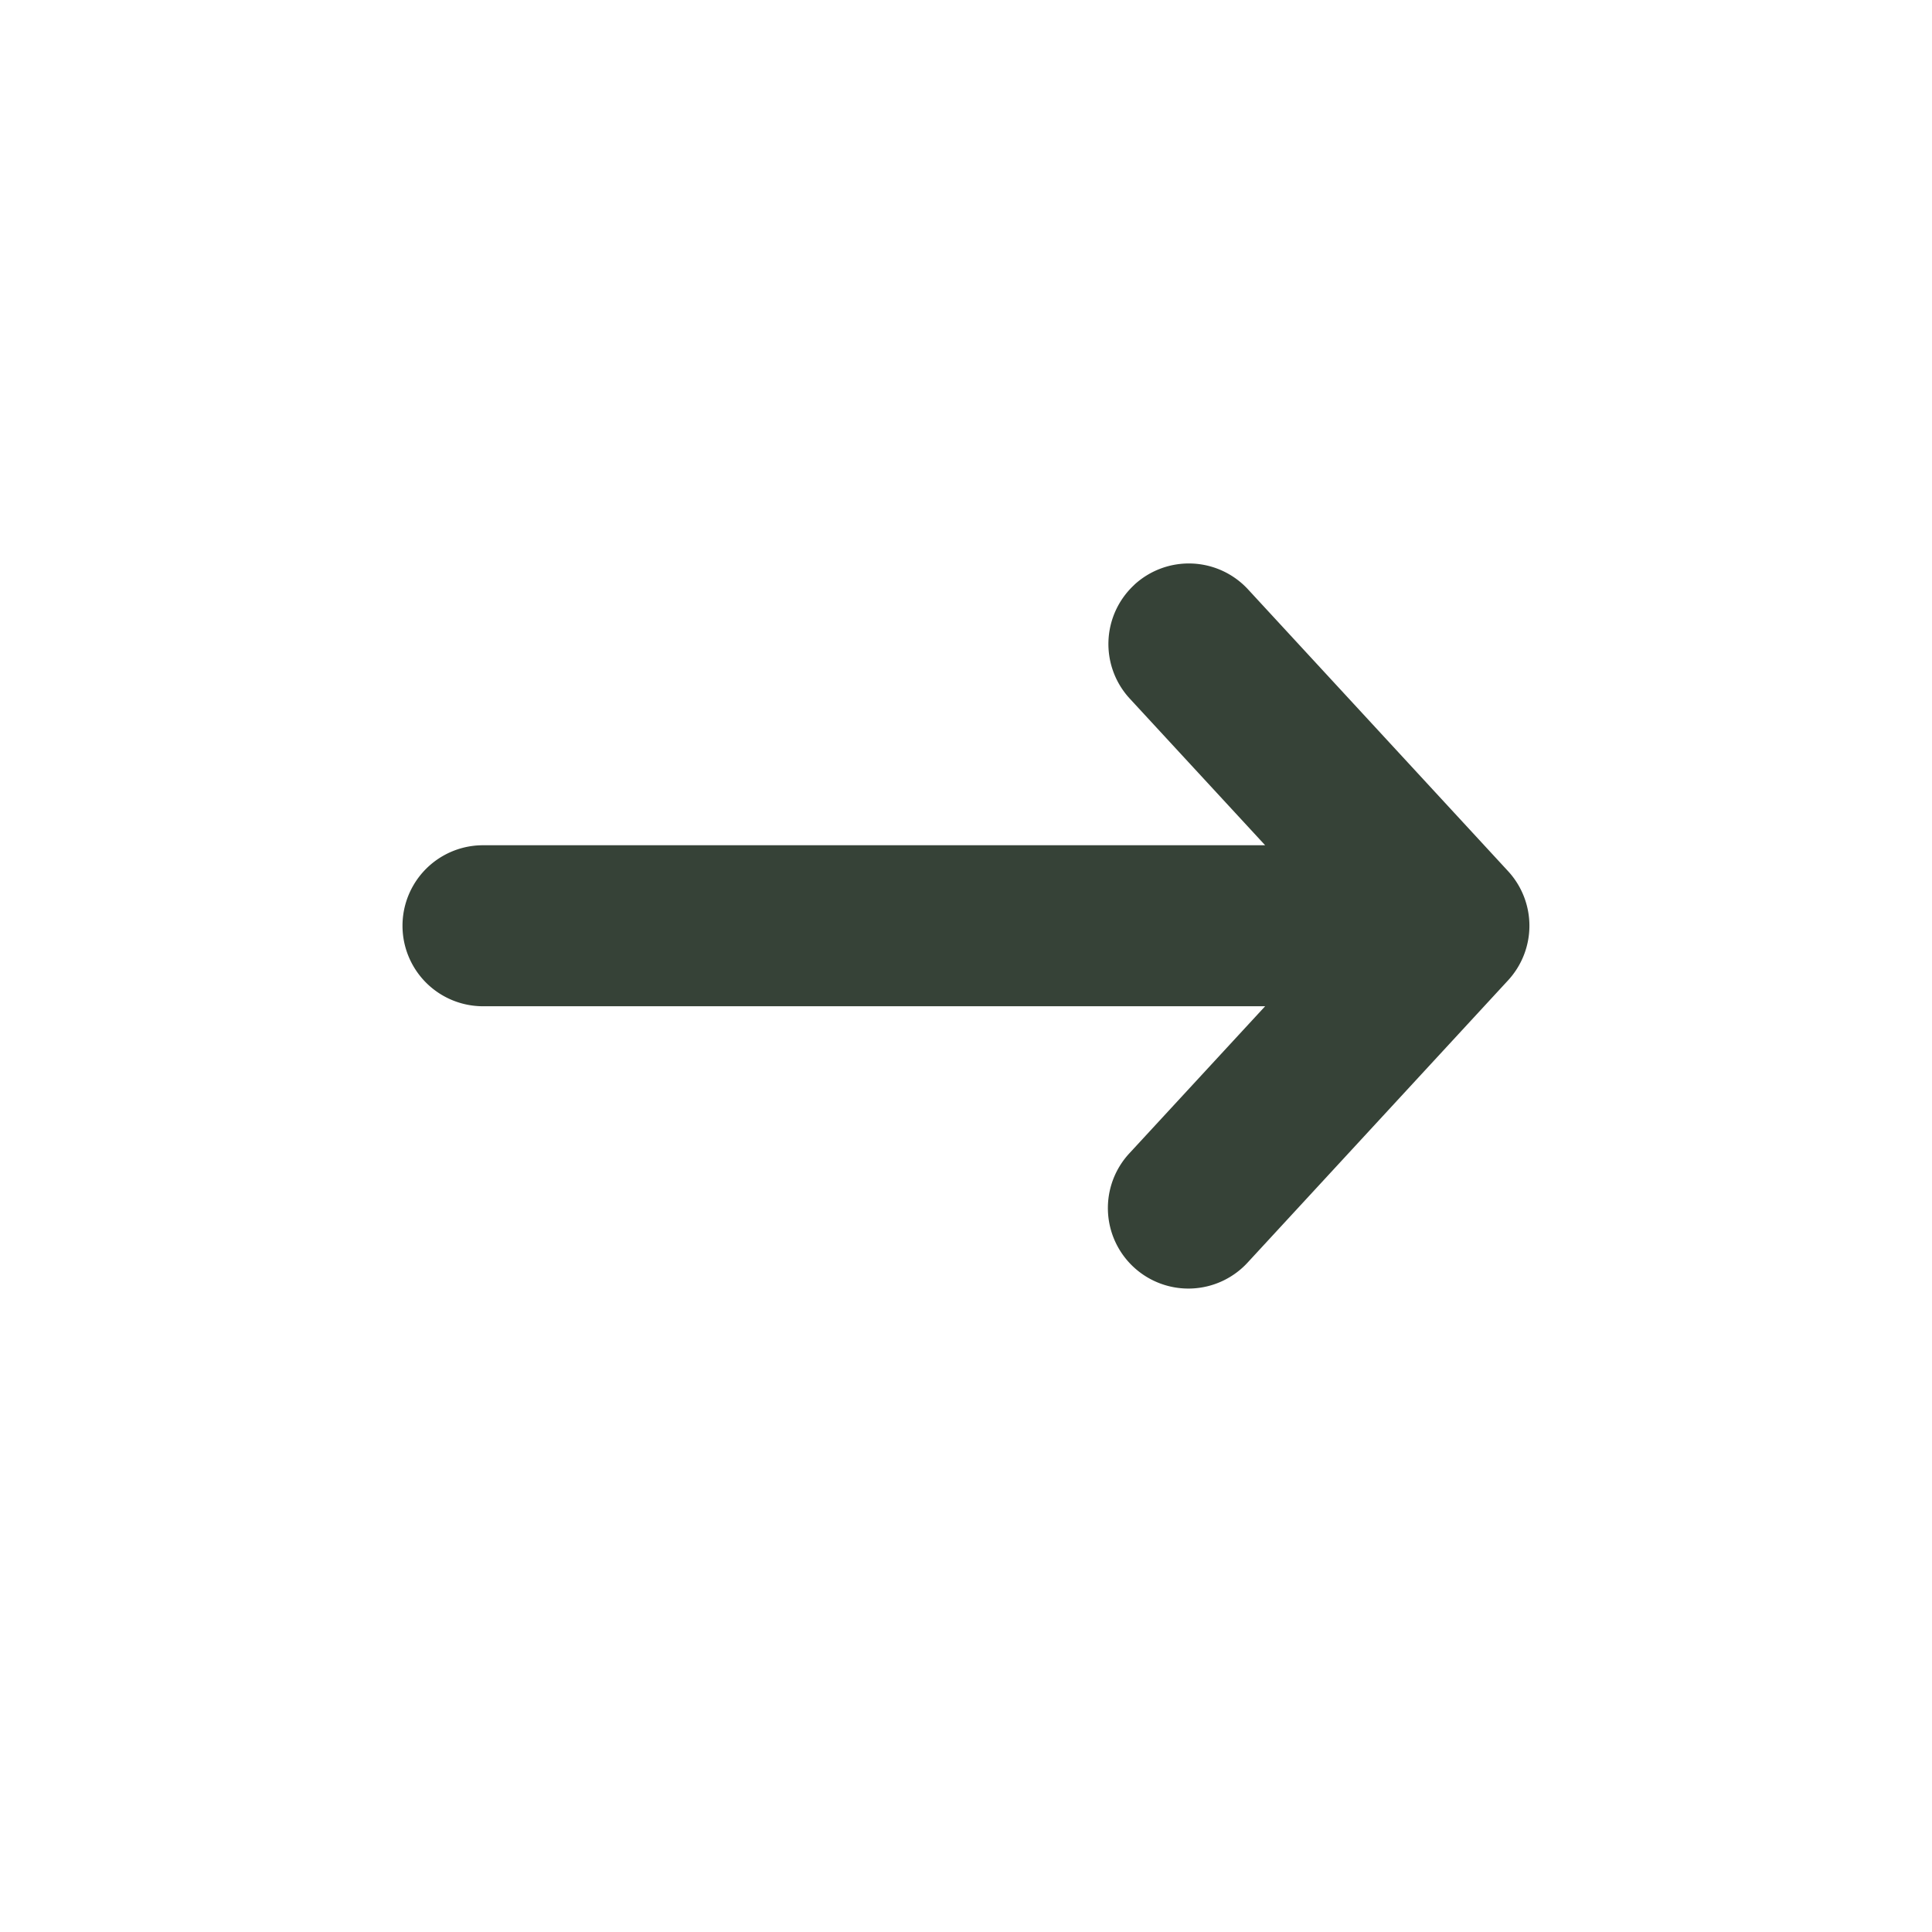 <svg width="24" height="24" viewBox="0 0 24 24" class="fill-current"  xmlns="http://www.w3.org/2000/svg">
    <path fill="#364237" fill-rule="evenodd" clip-rule="evenodd" d="M14.09 7.265a1 1 0 0 1 1.414.057l3.23 3.5a1 1 0 0 1 0 1.356l-3.23 3.5a1 1 0 1 1-1.47-1.356l1.682-1.822H6a1 1 0 0 1 0-2h9.716l-1.682-1.822a1 1 0 0 1 .057-1.413z" />
</svg>
